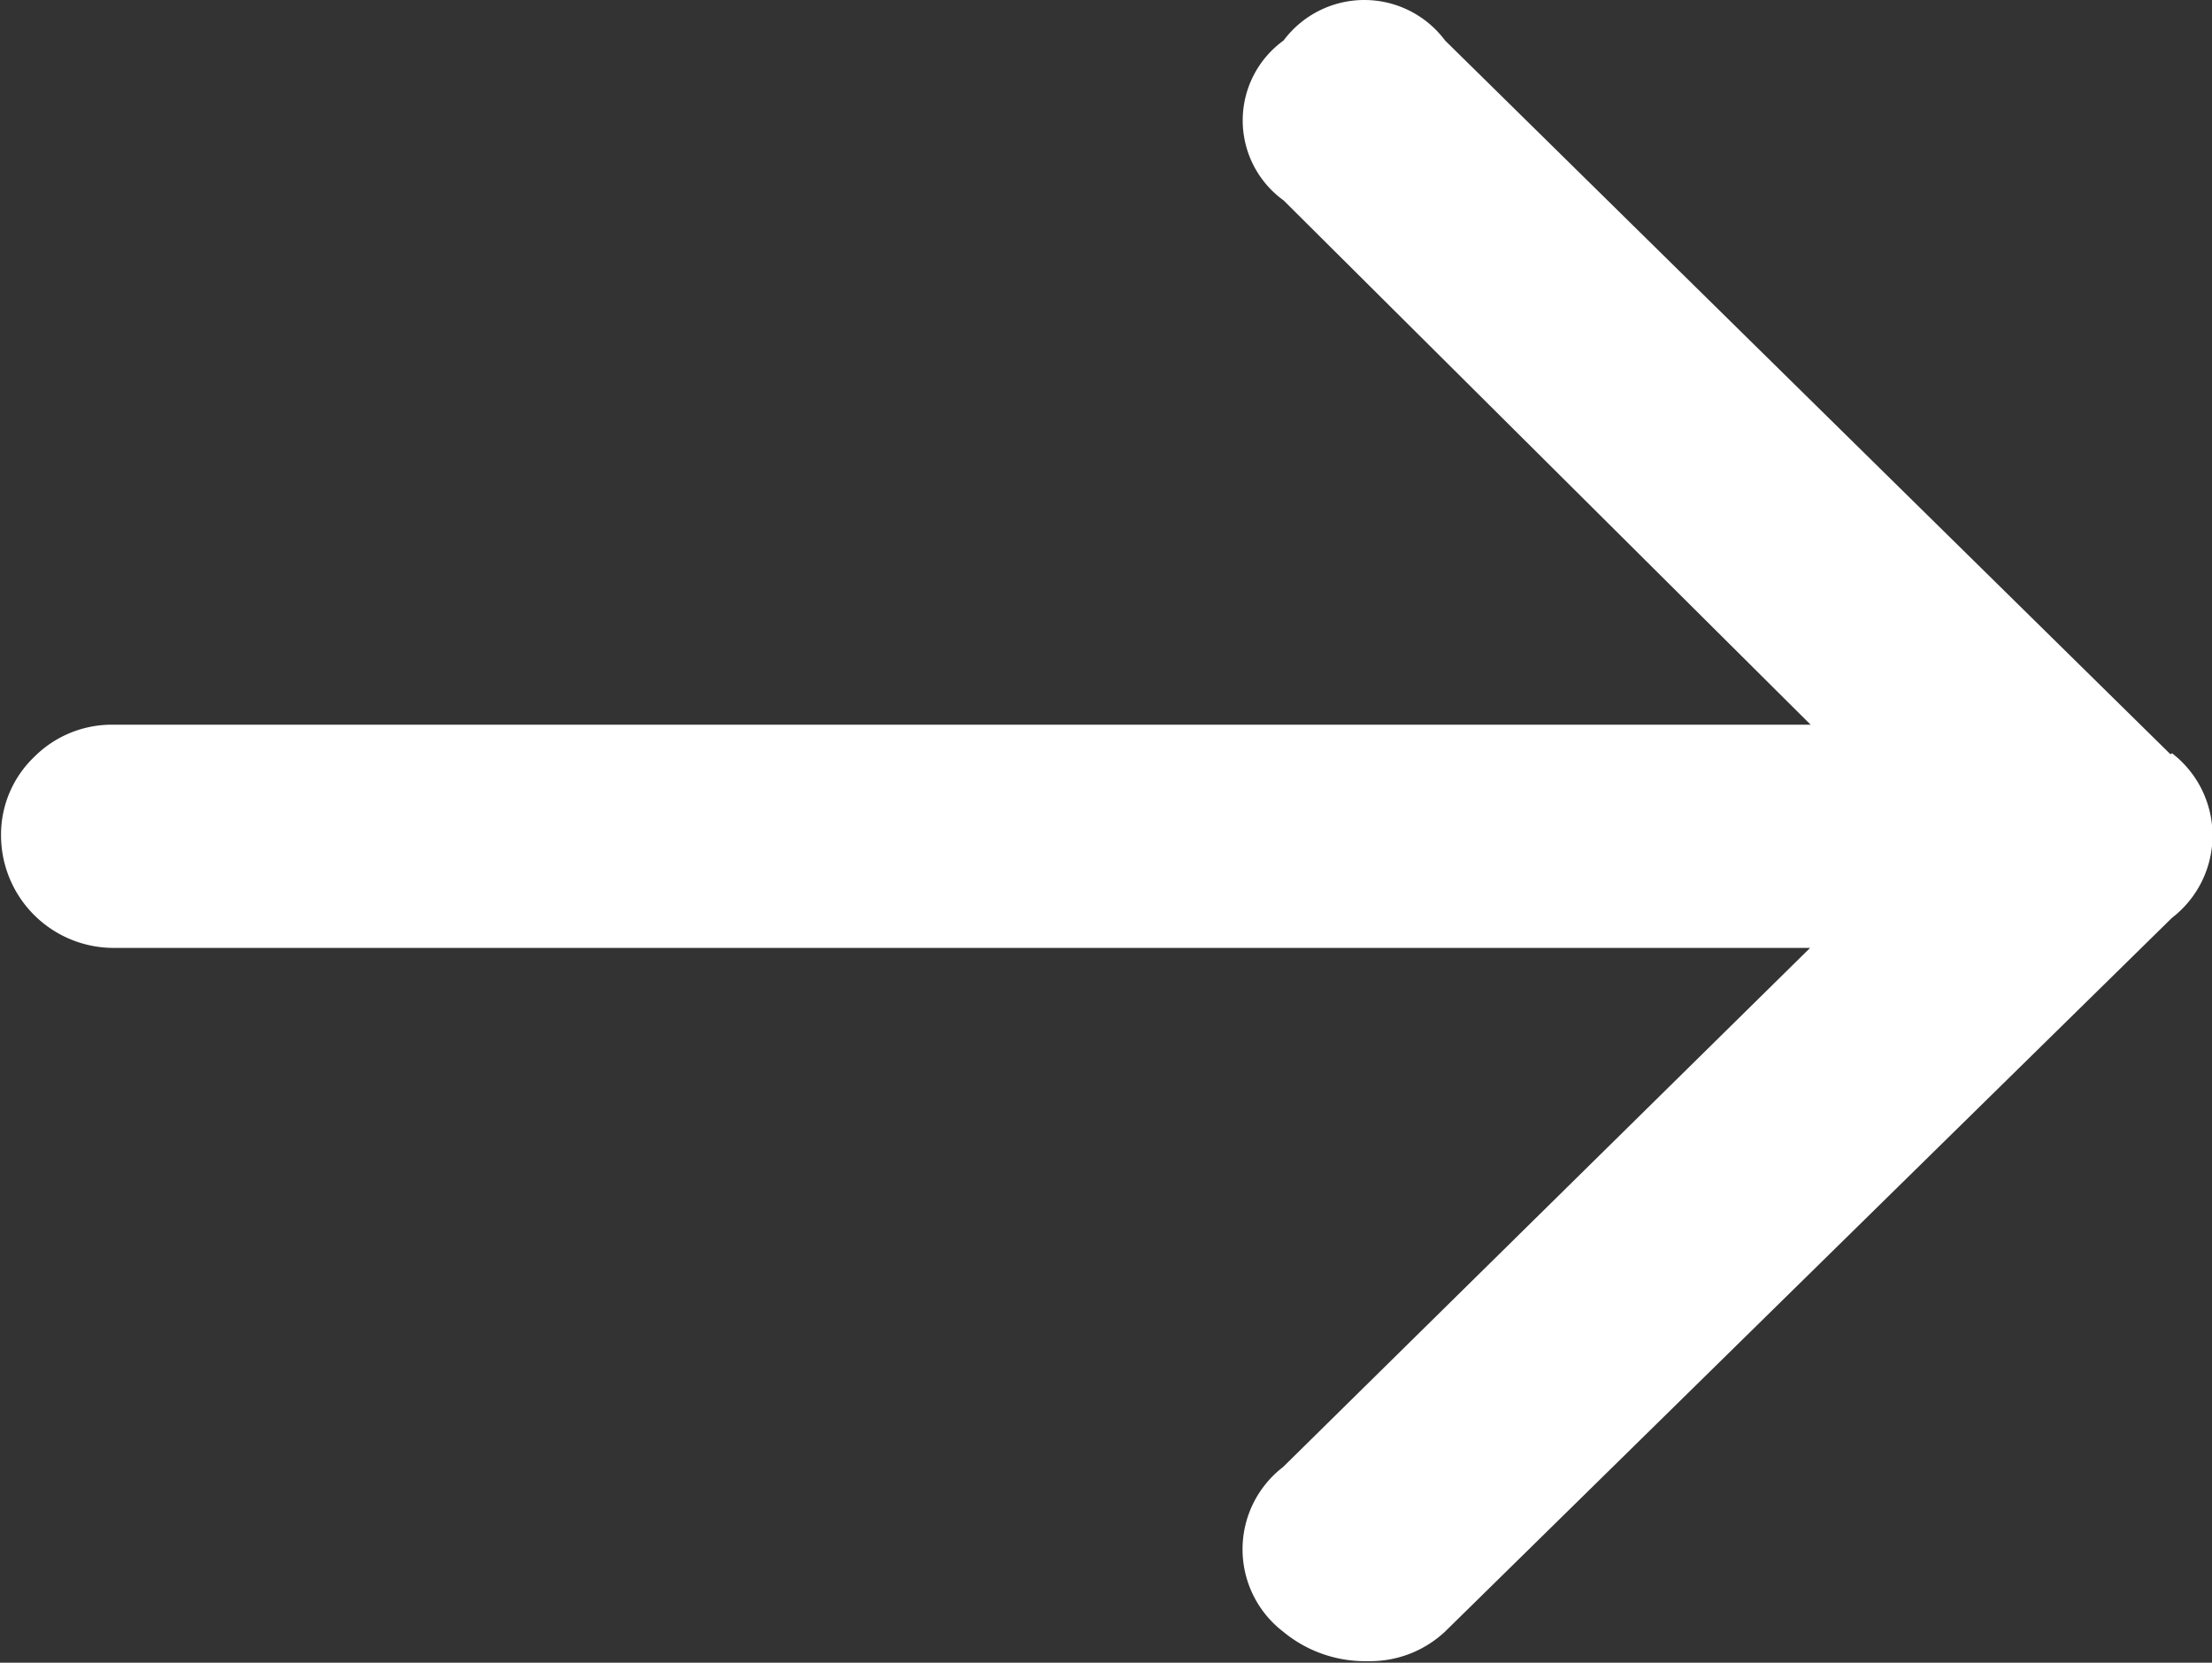 <svg id="Calque_1" data-name="Calque 1" xmlns="http://www.w3.org/2000/svg" viewBox="0 0 42.6 32.03"><rect x="0" y="0" width="42.6" height="32.03" fill="#333333" stroke="none"/><defs><style>.cls-1{fill:#fff;}</style></defs><title>arrow-right-white</title><path class="cls-1" d="M41.78,14.51,27.81.76a1.94,1.94,0,0,0-3.11,0,1.9,1.9,0,0,0,0,3.08l10.15,10.1H2.13a2.11,2.11,0,0,0-1.49.62A2.07,2.07,0,0,0,0,16.07H0a2.17,2.17,0,0,0,2.17,2.17H34.84l-10.15,10a2,2,0,0,0,0,3.17,2.47,2.47,0,0,0,1.59.57h.09a2.11,2.11,0,0,0,1.44-.57l14-13.75a2,2,0,0,0,0-3.17h0Z" transform="translate(0.02 0.02)"/></svg>